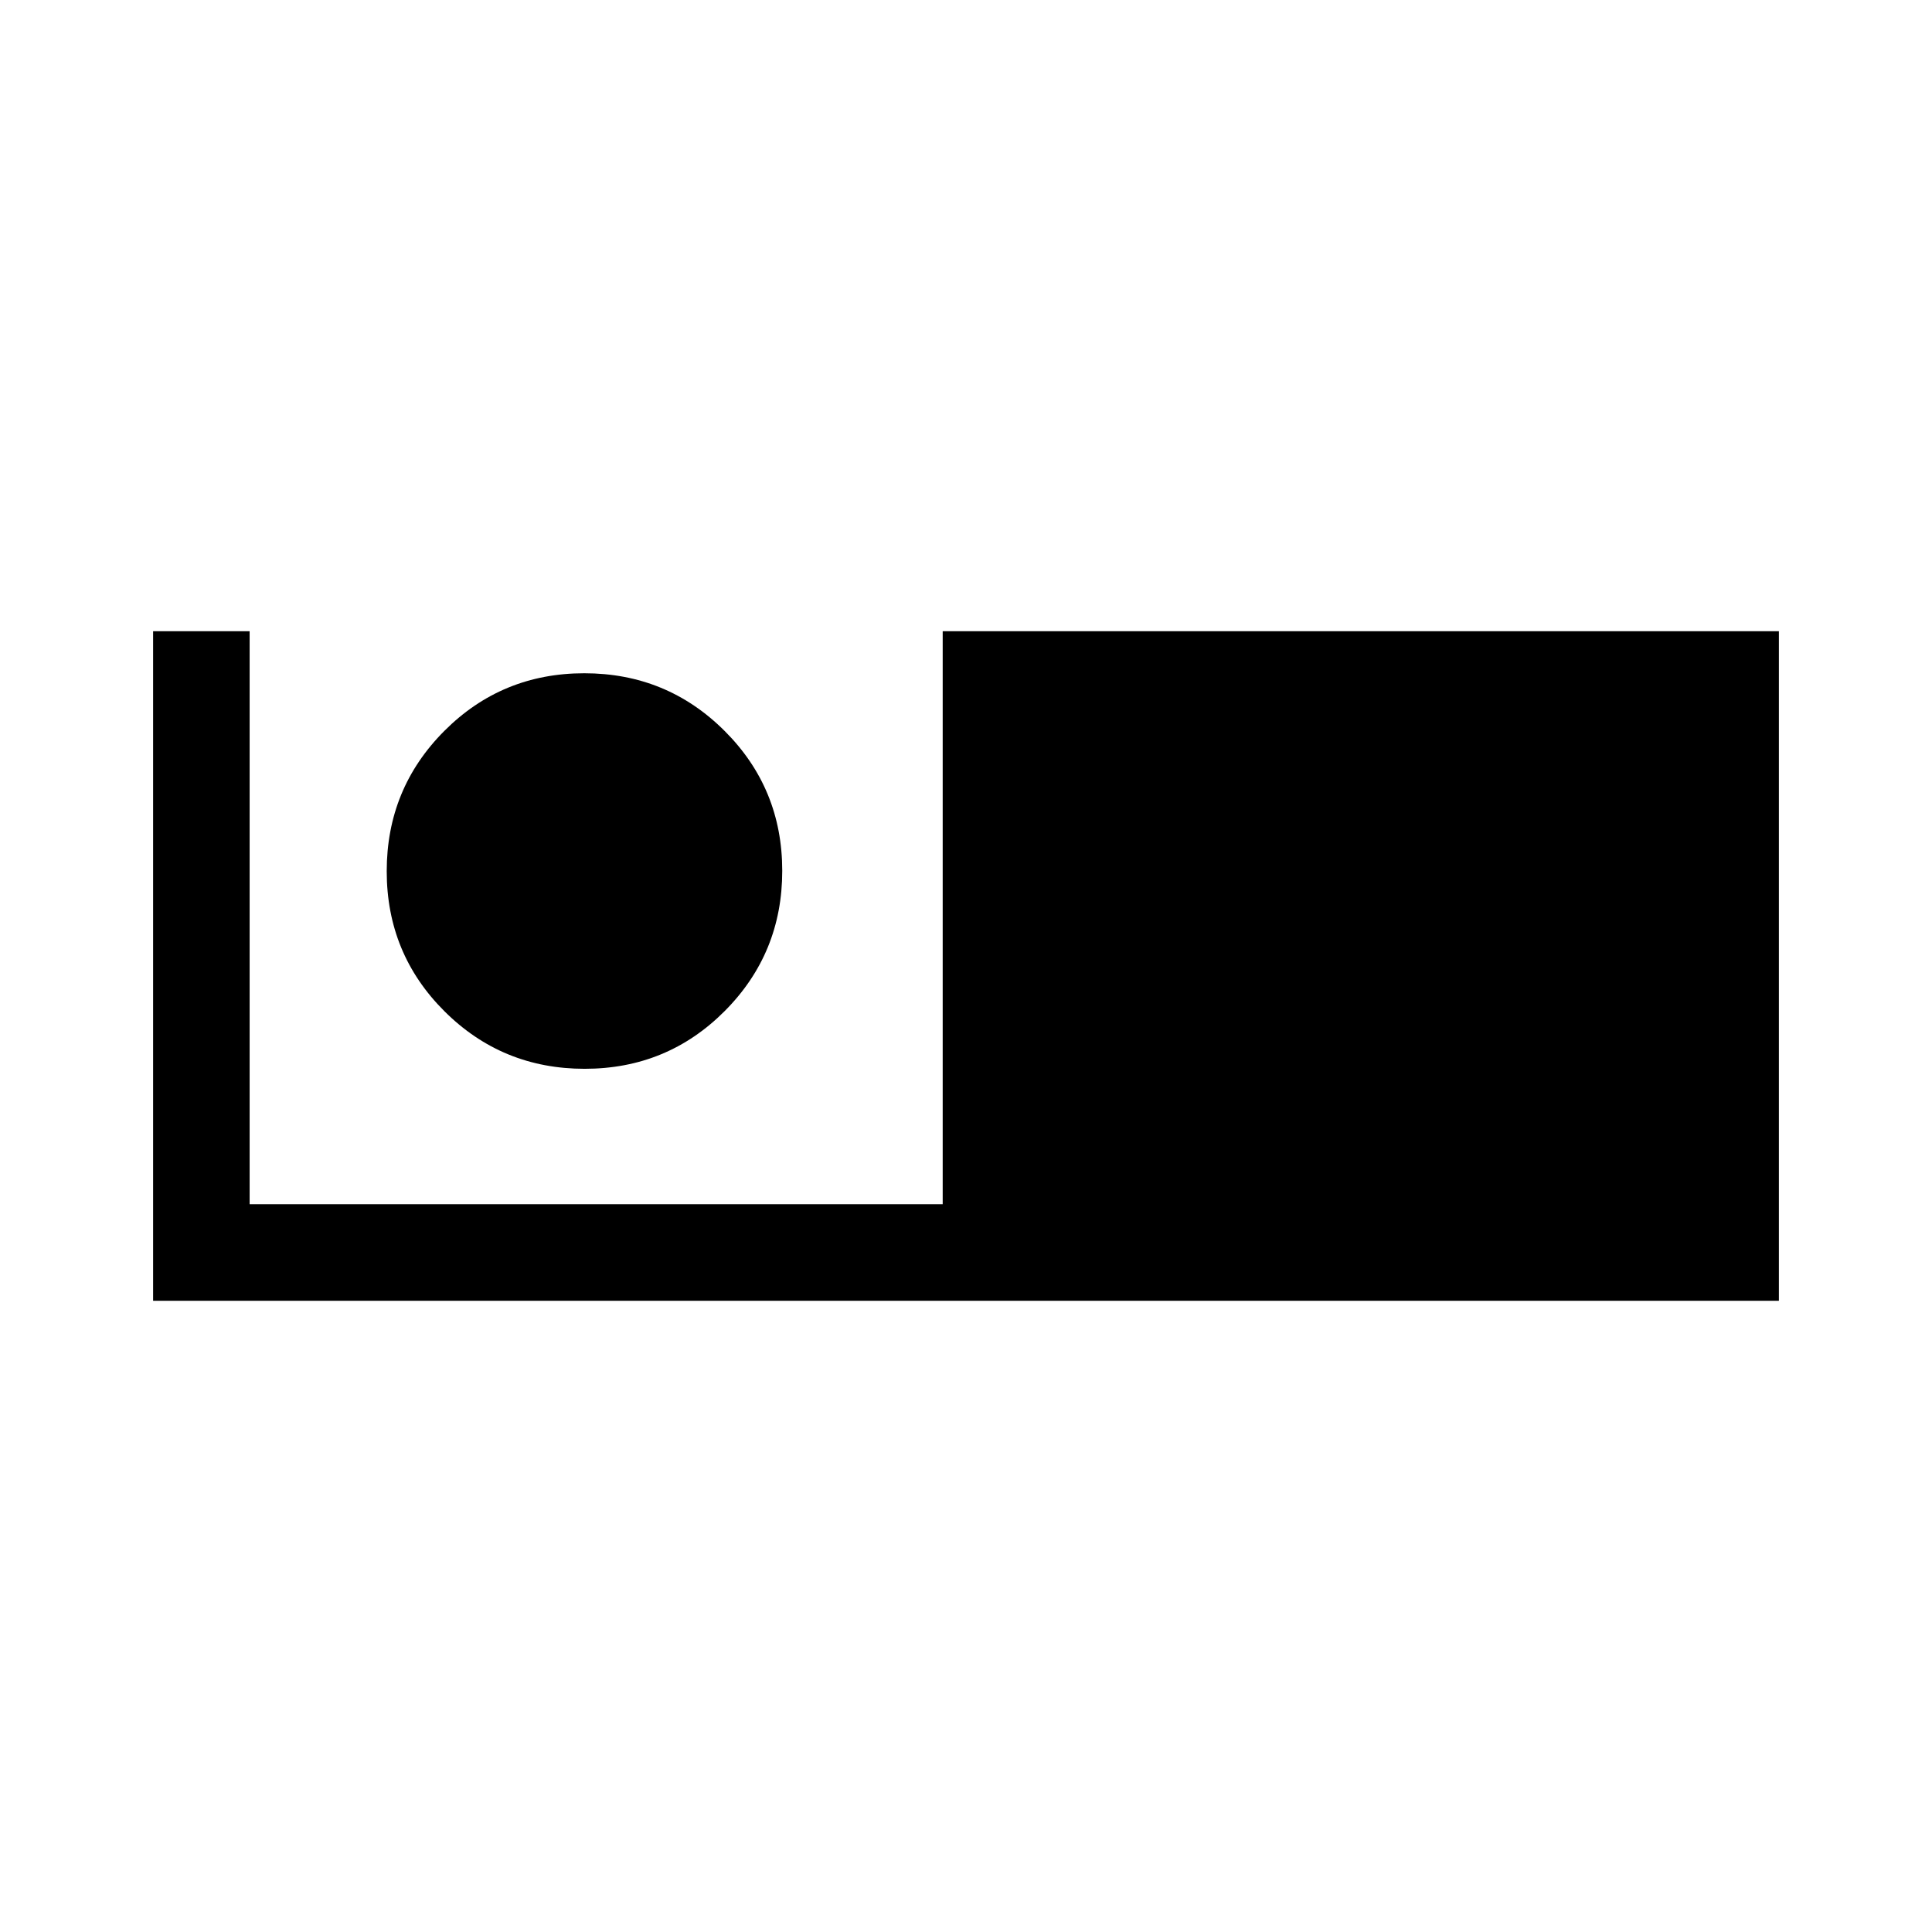 <svg xmlns="http://www.w3.org/2000/svg" height="20" viewBox="0 -960 960 960" width="20"><path d="M76.08-313.66v-332.68h47.96v284.72h344.38v-284.72h415.5v332.68H76.08Zm214.44-115.26q40.98 0 69.58-28.69 28.59-28.69 28.59-69.68 0-40.98-28.69-69.57-28.69-28.6-69.67-28.6-40.98 0-69.58 28.69-28.59 28.69-28.59 69.67 0 40.98 28.68 69.58 28.69 28.6 69.68 28.6Z"/></svg>
